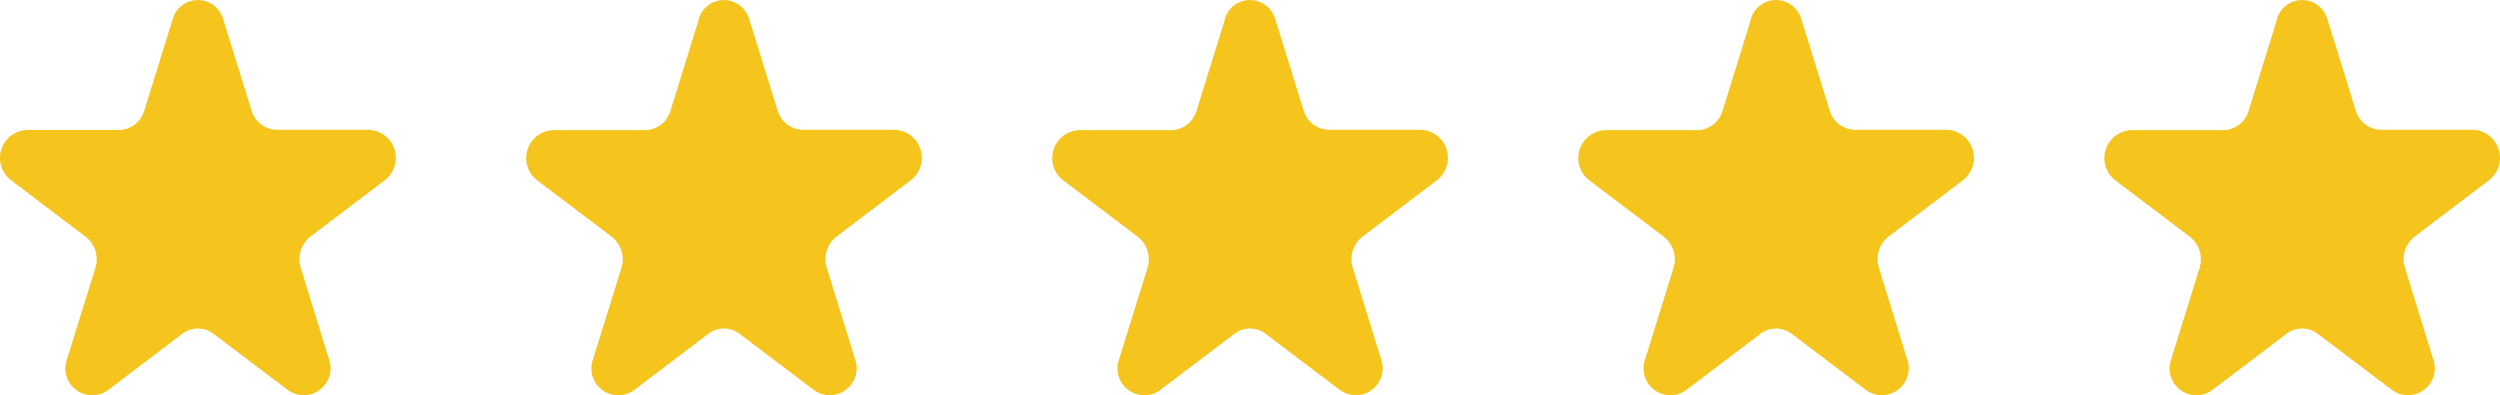 <?xml version="1.0" encoding="UTF-8"?>
<svg id="Capa_1" data-name="Capa 1" xmlns="http://www.w3.org/2000/svg" viewBox="0 0 170.61 26.97">
  <defs>
    <style>
      .cls-1 {
        fill: #f5c51d;
      }
    </style>
  </defs>
  <path id="_패스_1535" data-name="패스 1535" class="cls-1" d="m11.78,1.31c.27-.95,1.25-1.51,2.21-1.24.6.17,1.07.64,1.24,1.24l1.94,6.25c.23.76.93,1.29,1.73,1.3h6.29c1.06.05,1.87.95,1.82,2.01-.03.56-.3,1.09-.75,1.43l-5.08,3.85c-.64.5-.9,1.34-.66,2.12l1.93,6.24c.35.95-.15,2-1.1,2.35-.57.21-1.2.12-1.69-.23l-5.09-3.85c-.63-.48-1.5-.48-2.13,0l-5.08,3.85c-.82.59-1.97.4-2.56-.42-.35-.49-.44-1.13-.23-1.69l1.94-6.24c.24-.77-.02-1.62-.66-2.12L.75,12.3c-.84-.64-1-1.84-.36-2.68.34-.45.87-.72,1.43-.75h6.29c.8,0,1.5-.54,1.73-1.3l1.94-6.25Z"/>
  <path id="_패스_1536" data-name="패스 1536" class="cls-1" d="m47.68,1.31c.27-.95,1.25-1.51,2.21-1.24.6.17,1.07.64,1.24,1.24l1.94,6.25c.23.76.93,1.29,1.73,1.3h6.29c1.06.05,1.87.95,1.82,2.01-.03.56-.3,1.09-.75,1.43l-5.08,3.85c-.64.5-.9,1.34-.66,2.12l1.93,6.24c.35.95-.15,2-1.1,2.35-.57.21-1.2.12-1.69-.23l-5.09-3.85c-.63-.48-1.5-.48-2.13,0l-5.08,3.85c-.82.59-1.97.4-2.56-.42-.35-.49-.44-1.13-.23-1.69l1.94-6.24c.24-.77-.02-1.62-.66-2.12l-5.09-3.85c-.84-.64-1-1.84-.36-2.68.34-.45.87-.72,1.43-.75h6.29c.8,0,1.5-.54,1.73-1.3l1.94-6.25Z"/>
  <path id="_패스_1537" data-name="패스 1537" class="cls-1" d="m83.58,1.31c.27-.95,1.25-1.51,2.21-1.24.6.17,1.07.64,1.24,1.24l1.94,6.25c.23.76.93,1.29,1.73,1.3h6.29c1.06.05,1.87.95,1.82,2.01-.03.56-.3,1.09-.75,1.43l-5.08,3.85c-.64.5-.9,1.34-.66,2.12l1.93,6.24c.35.95-.15,2-1.1,2.35-.57.21-1.2.12-1.69-.23l-5.09-3.85c-.63-.48-1.5-.48-2.13,0l-5.08,3.85c-.82.59-1.97.4-2.56-.42-.35-.49-.44-1.13-.23-1.69l1.94-6.24c.24-.77-.02-1.62-.66-2.12l-5.09-3.85c-.84-.64-1-1.84-.36-2.68.34-.45.87-.72,1.43-.75h6.29c.8,0,1.5-.54,1.73-1.3l1.94-6.25Z"/>
  <path id="_패스_1538" data-name="패스 1538" class="cls-1" d="m119.48,1.31c.27-.95,1.25-1.51,2.21-1.24.6.17,1.07.64,1.24,1.24l1.94,6.25c.23.76.93,1.29,1.73,1.3h6.29c1.06.05,1.87.95,1.82,2.01-.03.56-.3,1.09-.75,1.43l-5.08,3.85c-.64.5-.9,1.34-.66,2.12l1.93,6.24c.35.95-.15,2-1.1,2.35-.57.21-1.2.12-1.69-.23l-5.09-3.85c-.63-.48-1.5-.48-2.13,0l-5.08,3.85c-.82.59-1.97.4-2.56-.42-.35-.49-.44-1.13-.23-1.69l1.94-6.24c.24-.77-.02-1.62-.66-2.12l-5.09-3.85c-.84-.64-1-1.84-.36-2.68.34-.45.87-.72,1.43-.75h6.29c.8,0,1.5-.54,1.73-1.3l1.94-6.25Z"/>
  <path id="_패스_1539" data-name="패스 1539" class="cls-1" d="m155.38,1.31c.27-.95,1.25-1.51,2.21-1.24.6.17,1.07.64,1.24,1.24l1.94,6.25c.23.76.93,1.29,1.73,1.3h6.29c1.06.05,1.87.95,1.82,2.01-.03.56-.3,1.09-.75,1.43l-5.08,3.85c-.64.5-.9,1.34-.66,2.12l1.93,6.24c.35.95-.15,2-1.1,2.35-.57.21-1.2.12-1.69-.23l-5.09-3.85c-.63-.48-1.5-.48-2.13,0l-5.08,3.85c-.82.59-1.97.4-2.56-.42-.35-.49-.44-1.13-.23-1.69l1.94-6.24c.24-.77-.02-1.62-.66-2.12l-5.09-3.85c-.84-.64-1-1.84-.36-2.68.34-.45.87-.72,1.43-.75h6.29c.8,0,1.5-.54,1.73-1.3l1.94-6.25Z"/>
</svg>
